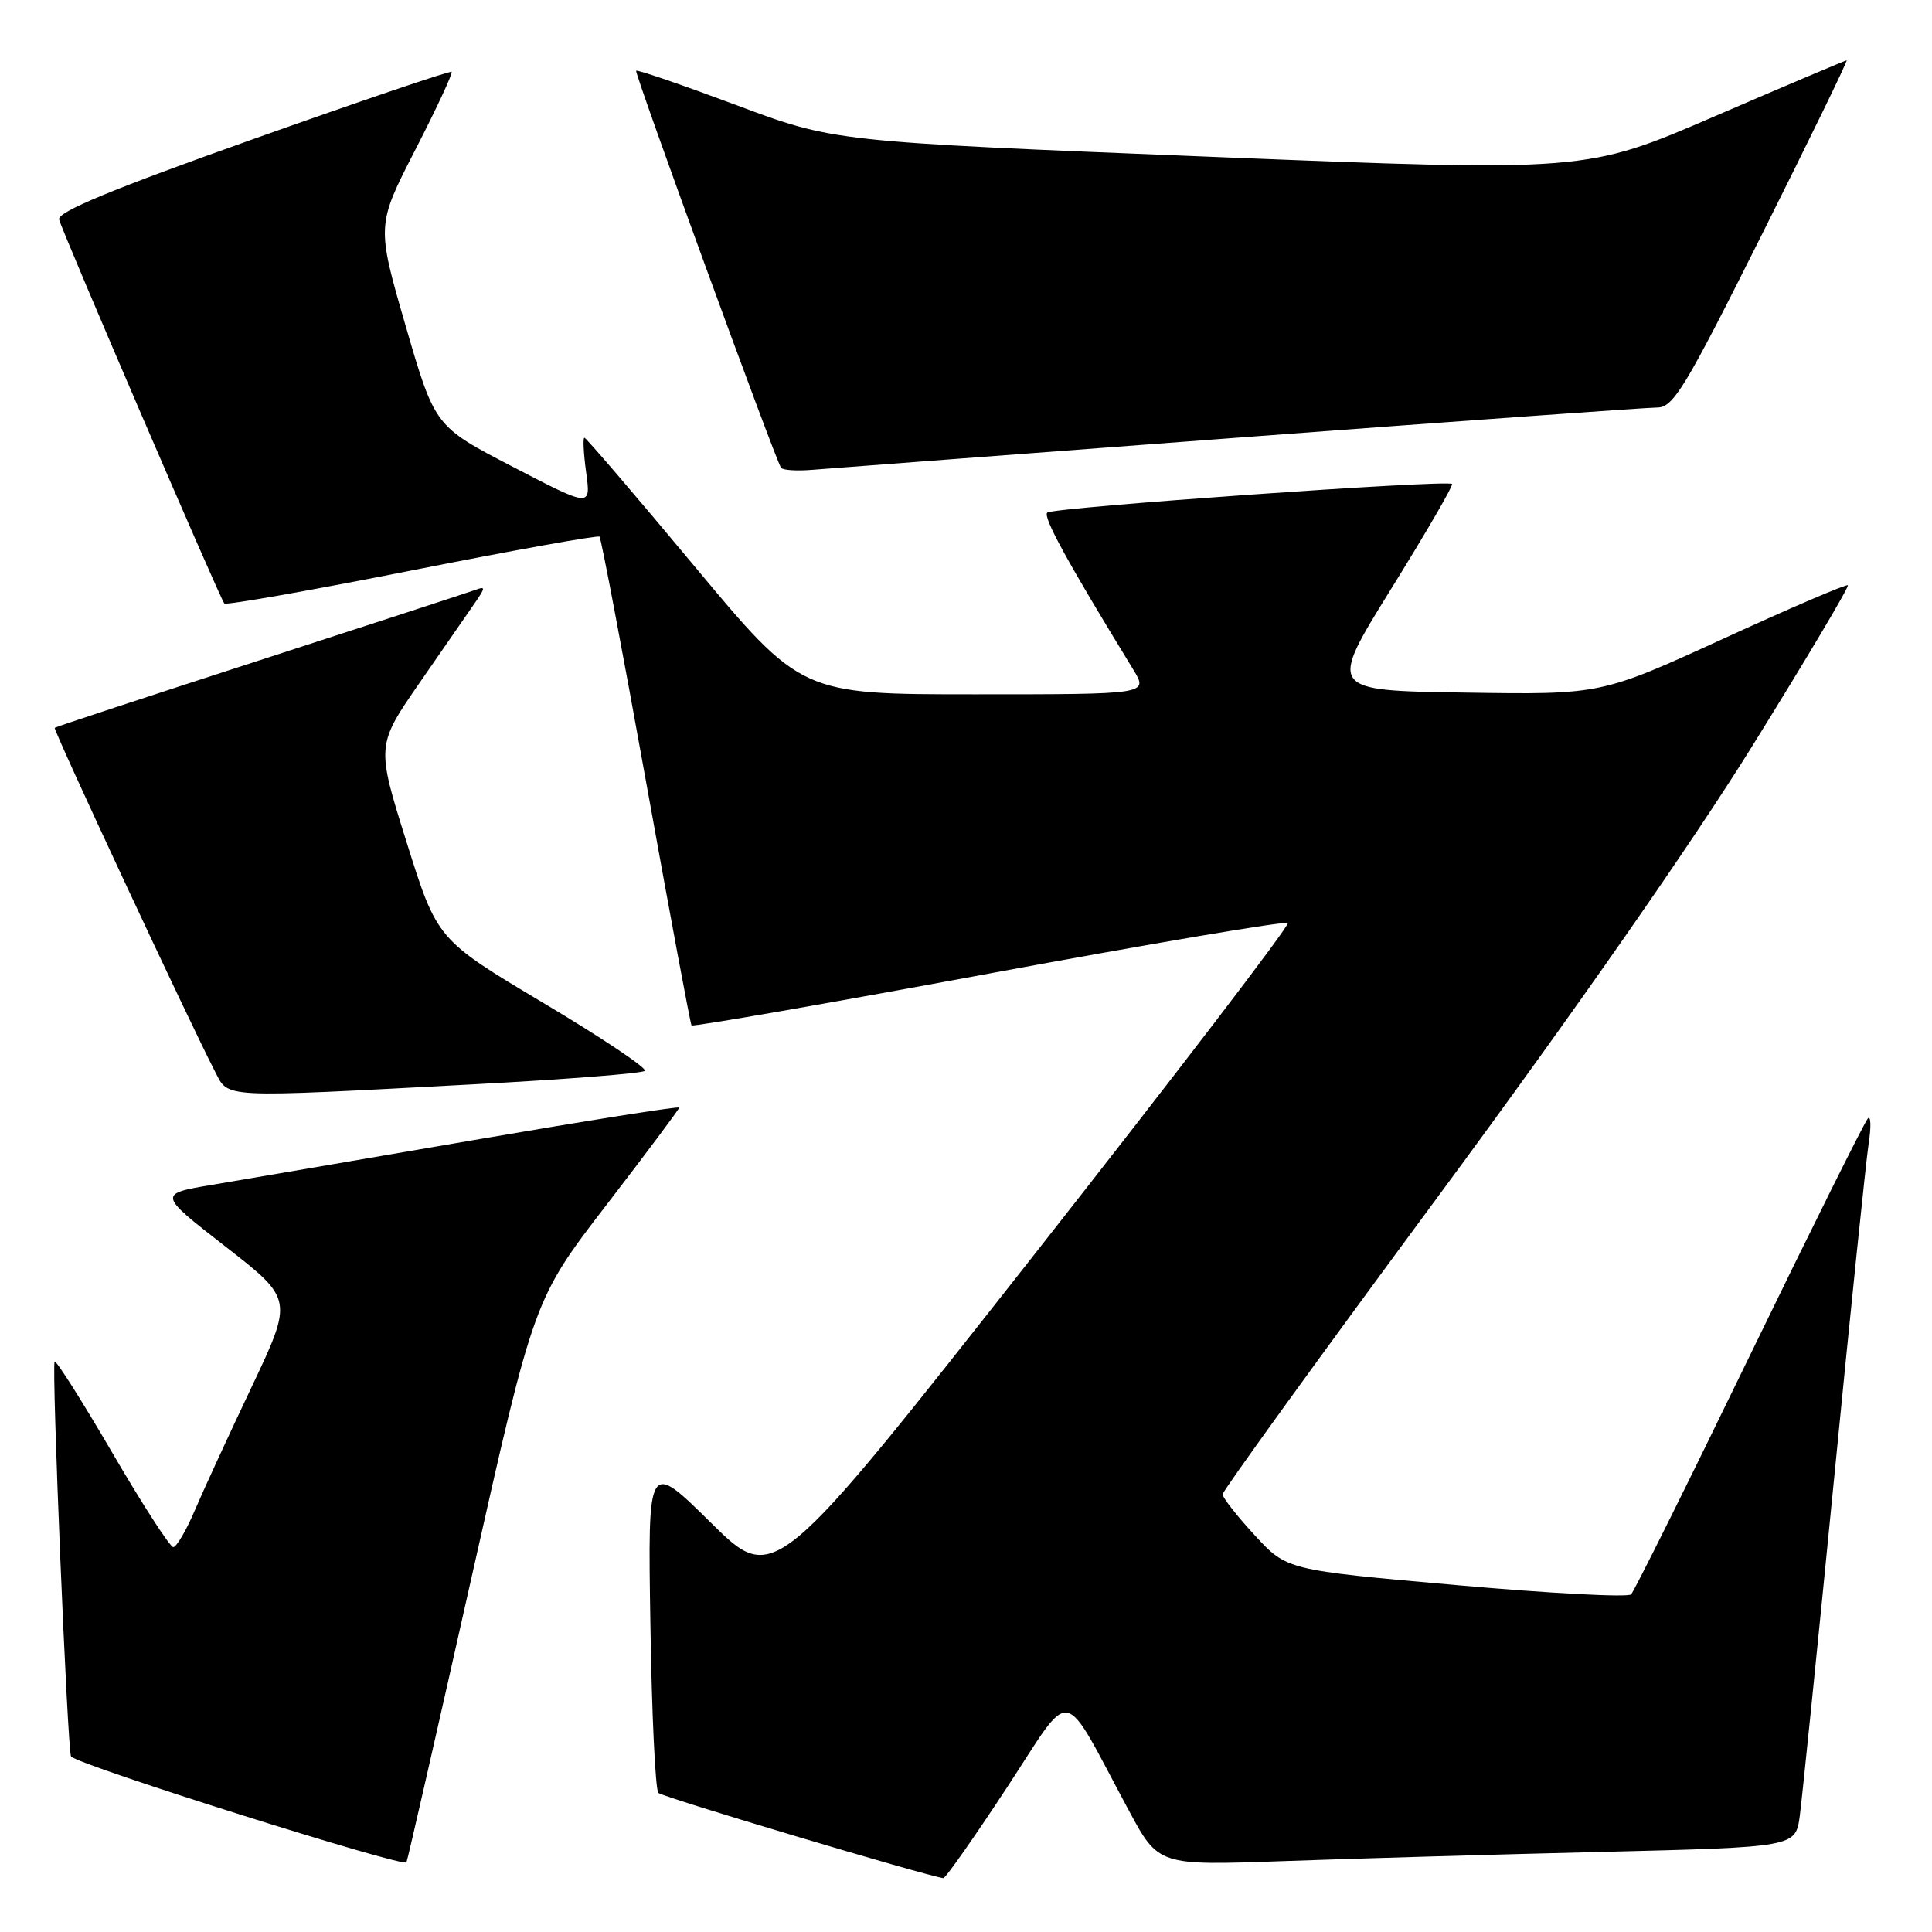 <?xml version="1.0" encoding="UTF-8" standalone="no"?>
<!DOCTYPE svg PUBLIC "-//W3C//DTD SVG 1.1//EN" "http://www.w3.org/Graphics/SVG/1.1/DTD/svg11.dtd" >
<svg xmlns="http://www.w3.org/2000/svg" xmlns:xlink="http://www.w3.org/1999/xlink" version="1.1" viewBox="0 0 256 256">
 <g >
 <path fill="currentColor"
d=" M 133.39 236.91 C 142.33 223.31 140.47 222.97 149.55 239.85 C 153.50 247.20 153.50 247.20 170.00 246.61 C 179.07 246.28 198.07 245.73 212.21 245.39 C 237.91 244.76 237.91 244.76 238.48 240.63 C 238.78 238.36 240.83 218.28 243.02 196.00 C 245.20 173.72 247.27 153.70 247.61 151.50 C 247.95 149.30 247.90 147.81 247.51 148.19 C 247.11 148.57 240.06 162.74 231.83 179.69 C 223.61 196.64 216.54 210.84 216.13 211.26 C 215.72 211.68 205.28 211.13 192.94 210.03 C 170.50 208.04 170.50 208.04 166.25 203.42 C 163.91 200.88 162.00 198.44 162.00 198.00 C 162.00 197.56 174.91 179.71 190.69 158.35 C 208.64 134.04 224.21 111.71 232.29 98.69 C 239.40 87.24 245.05 77.73 244.85 77.55 C 244.66 77.37 237.22 80.56 228.33 84.64 C 212.15 92.05 212.15 92.05 194.07 91.77 C 175.98 91.50 175.98 91.50 184.35 78.00 C 188.96 70.58 192.58 64.33 192.41 64.13 C 191.89 63.53 139.57 67.23 138.77 67.92 C 138.15 68.47 141.38 74.37 150.18 88.75 C 152.16 92.00 152.16 92.00 129.16 92.00 C 106.17 92.00 106.17 92.00 92.00 75.00 C 84.21 65.65 77.65 58.00 77.44 58.00 C 77.22 58.00 77.32 60.08 77.67 62.61 C 78.30 67.23 78.30 67.23 67.96 61.86 C 57.62 56.50 57.62 56.50 53.75 43.18 C 49.89 29.86 49.89 29.86 55.03 19.85 C 57.86 14.34 60.02 9.70 59.84 9.52 C 59.65 9.35 47.80 13.37 33.50 18.45 C 14.89 25.06 7.59 28.08 7.83 29.08 C 8.18 30.58 29.10 79.20 29.72 79.96 C 29.93 80.22 41.11 78.25 54.58 75.58 C 68.04 72.91 79.23 70.90 79.44 71.11 C 79.65 71.33 82.42 85.90 85.59 103.50 C 88.76 121.10 91.48 135.67 91.63 135.87 C 91.79 136.08 109.51 132.99 131.01 129.01 C 152.51 125.03 170.35 122.01 170.64 122.31 C 170.93 122.60 155.74 142.46 136.88 166.45 C 102.59 210.05 102.59 210.05 94.21 201.78 C 85.83 193.50 85.83 193.50 86.18 215.18 C 86.36 227.10 86.84 237.18 87.24 237.57 C 87.79 238.13 122.69 248.56 125.00 248.86 C 125.28 248.89 129.05 243.52 133.39 236.91 Z  M 62.49 208.98 C 70.76 172.14 70.76 172.14 80.38 159.63 C 85.67 152.75 90.00 146.96 90.00 146.76 C 90.00 146.55 77.74 148.50 62.75 151.07 C 47.76 153.65 32.22 156.30 28.20 156.98 C 20.91 158.20 20.91 158.20 29.88 165.18 C 38.85 172.16 38.85 172.16 33.32 183.83 C 30.27 190.25 26.87 197.64 25.76 200.25 C 24.64 202.86 23.38 205.00 22.96 205.00 C 22.53 205.00 18.90 199.39 14.90 192.53 C 10.89 185.67 7.45 180.22 7.24 180.42 C 6.81 180.86 8.95 232.28 9.42 232.75 C 10.63 233.97 53.58 247.51 53.86 246.77 C 54.06 246.25 57.94 229.25 62.49 208.98 Z  M 62.67 143.68 C 74.86 143.03 85.11 142.23 85.44 141.89 C 85.78 141.55 79.73 137.50 71.99 132.89 C 57.93 124.50 57.93 124.50 53.89 111.64 C 49.85 98.78 49.85 98.78 55.67 90.37 C 58.88 85.75 62.17 80.98 63.00 79.78 C 64.33 77.84 64.33 77.66 63.00 78.16 C 62.17 78.46 49.35 82.65 34.50 87.46 C 19.65 92.27 7.39 96.31 7.25 96.44 C 7.01 96.66 25.00 135.24 28.46 141.92 C 30.34 145.56 28.77 145.48 62.67 143.68 Z  M 164.32 57.97 C 193.38 55.79 218.24 54.00 219.57 54.00 C 221.73 54.00 223.24 51.50 233.50 31.00 C 239.83 18.35 244.87 8.00 244.69 8.00 C 244.52 8.00 236.68 11.32 227.27 15.38 C 210.17 22.77 210.17 22.77 160.34 20.77 C 110.50 18.77 110.50 18.77 97.55 13.92 C 90.42 11.26 84.46 9.21 84.29 9.37 C 84.03 9.64 102.60 60.54 103.49 61.98 C 103.69 62.30 105.57 62.43 107.68 62.25 C 109.78 62.08 135.27 60.15 164.32 57.97 Z "/>
</g>
</svg>